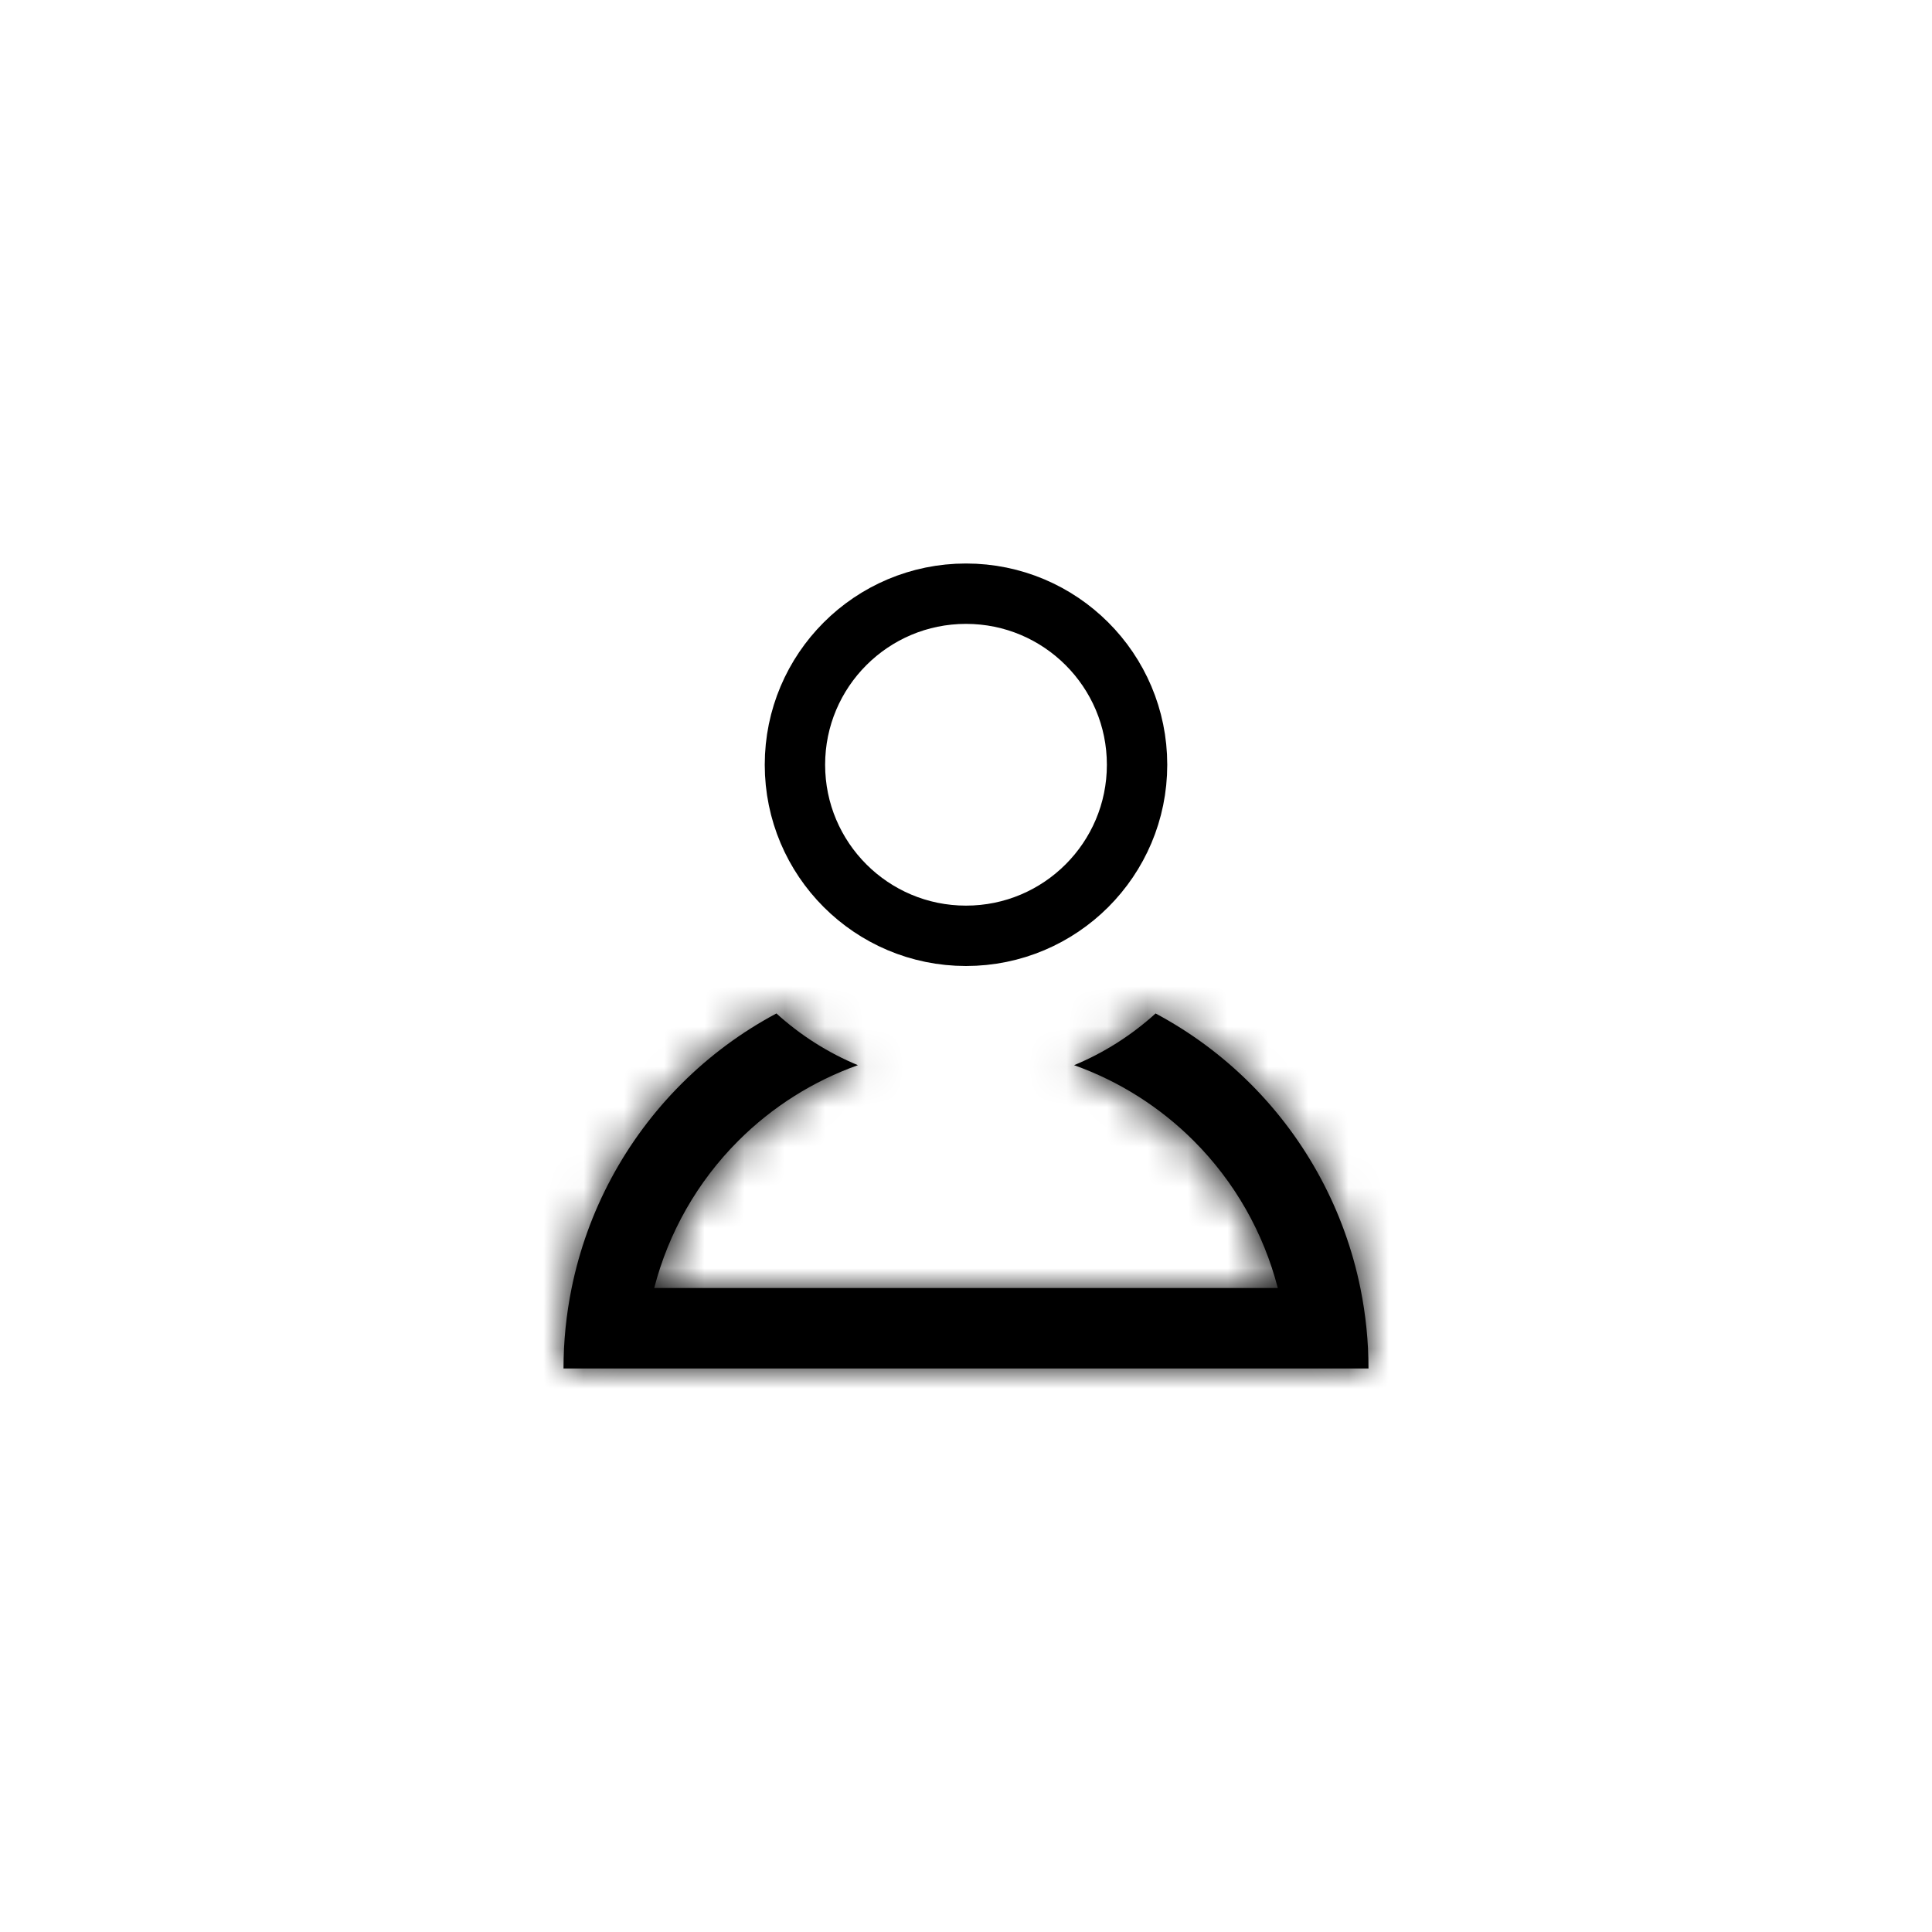 <svg width="48" height="48" viewBox="0 0 48 48" fill="none" xmlns="http://www.w3.org/2000/svg">
<circle cx="24" cy="19" r="4.25" stroke="black" stroke-width="1.5"/>
<mask id="path-4-inside-1" fill="white">
<path fill-rule="evenodd" clip-rule="evenodd" d="M19.29 25.179C18.429 25.638 17.632 26.226 16.929 26.929C15.532 28.326 14.591 30.093 14.202 32C14.069 32.653 14 33.323 14 34H16L32 34H34C34 33.323 33.931 32.653 33.798 32C33.409 30.093 32.468 28.326 31.071 26.929C30.368 26.226 29.571 25.638 28.71 25.179C28.11 25.724 27.424 26.158 26.686 26.464C27.793 26.859 28.81 27.496 29.657 28.343C30.676 29.362 31.392 30.628 31.746 32L16.254 32C16.608 30.628 17.324 29.362 18.343 28.343C19.19 27.496 20.207 26.859 21.314 26.464C20.576 26.158 19.89 25.724 19.29 25.179Z"/>
</mask>
<path fill-rule="evenodd" clip-rule="evenodd" d="M19.29 25.179C18.429 25.638 17.632 26.226 16.929 26.929C15.532 28.326 14.591 30.093 14.202 32C14.069 32.653 14 33.323 14 34H16L32 34H34C34 33.323 33.931 32.653 33.798 32C33.409 30.093 32.468 28.326 31.071 26.929C30.368 26.226 29.571 25.638 28.71 25.179C28.11 25.724 27.424 26.158 26.686 26.464C27.793 26.859 28.81 27.496 29.657 28.343C30.676 29.362 31.392 30.628 31.746 32L16.254 32C16.608 30.628 17.324 29.362 18.343 28.343C19.19 27.496 20.207 26.859 21.314 26.464C20.576 26.158 19.89 25.724 19.29 25.179Z" fill="black"/>
<path d="M19.29 25.179L20.636 23.699L19.593 22.75L18.348 23.414L19.29 25.179ZM16.929 26.929L18.343 28.343L16.929 26.929ZM14.202 32L16.162 32.4L14.202 32ZM14 34H12V36H14V34ZM16 34L16 32H16V34ZM32 34L32 36H32V34ZM34 34V36H36V34H34ZM33.798 32L35.758 31.6L35.758 31.6L33.798 32ZM31.071 26.929L29.657 28.343L29.657 28.343L31.071 26.929ZM28.71 25.179L29.652 23.414L28.407 22.75L27.364 23.699L28.71 25.179ZM26.686 26.464L25.918 24.617L21.129 26.607L26.014 28.348L26.686 26.464ZM29.657 28.343L31.071 26.929L31.071 26.929L29.657 28.343ZM31.746 32L31.746 34L34.328 34L33.682 31.5L31.746 32ZM16.254 32L14.318 31.5L13.672 34L16.254 34L16.254 32ZM18.343 28.343L16.929 26.929L16.929 26.929L18.343 28.343ZM21.314 26.464L21.986 28.348L26.871 26.607L22.082 24.617L21.314 26.464ZM18.348 23.414C17.315 23.966 16.358 24.671 15.515 25.515L18.343 28.343C18.906 27.781 19.543 27.311 20.232 26.943L18.348 23.414ZM15.515 25.515C13.838 27.191 12.71 29.312 12.242 31.6L16.162 32.4C16.473 30.874 17.226 29.46 18.343 28.343L15.515 25.515ZM12.242 31.6C12.082 32.384 12 33.188 12 34H16C16 33.458 16.055 32.923 16.162 32.4L12.242 31.6ZM14 36H16V32H14V36ZM16 36L32 36L32 32L16 32L16 36ZM32 36H34V32H32V36ZM36 34C36 33.188 35.918 32.384 35.758 31.6L31.838 32.4C31.945 32.923 32 33.458 32 34H36ZM35.758 31.6C35.291 29.312 34.161 27.191 32.485 25.515L29.657 28.343C30.774 29.46 31.527 30.874 31.838 32.4L35.758 31.6ZM32.485 25.515C31.642 24.671 30.685 23.966 29.652 23.414L27.768 26.943C28.457 27.311 29.094 27.781 29.657 28.343L32.485 25.515ZM27.453 28.311C28.402 27.917 29.284 27.36 30.056 26.658L27.364 23.699C26.936 24.089 26.446 24.398 25.918 24.617L27.453 28.311ZM31.071 26.929C30.012 25.87 28.741 25.073 27.357 24.58L26.014 28.348C26.845 28.644 27.608 29.122 28.243 29.757L31.071 26.929ZM33.682 31.5C33.24 29.785 32.345 28.203 31.071 26.929L28.243 29.757C29.007 30.522 29.544 31.471 29.809 32.5L33.682 31.5ZM16.254 34L31.746 34L31.746 30L16.254 30L16.254 34ZM16.929 26.929C15.655 28.203 14.76 29.785 14.318 31.5L18.191 32.5C18.456 31.471 18.993 30.522 19.757 29.757L16.929 26.929ZM20.643 24.58C19.259 25.073 17.988 25.87 16.929 26.929L19.757 29.757C20.392 29.122 21.155 28.644 21.986 28.348L20.643 24.58ZM17.944 26.658C18.716 27.36 19.598 27.917 20.547 28.311L22.082 24.617C21.554 24.398 21.064 24.089 20.636 23.699L17.944 26.658Z" fill="black" mask="url(#path-4-inside-1)"/>
</svg>
